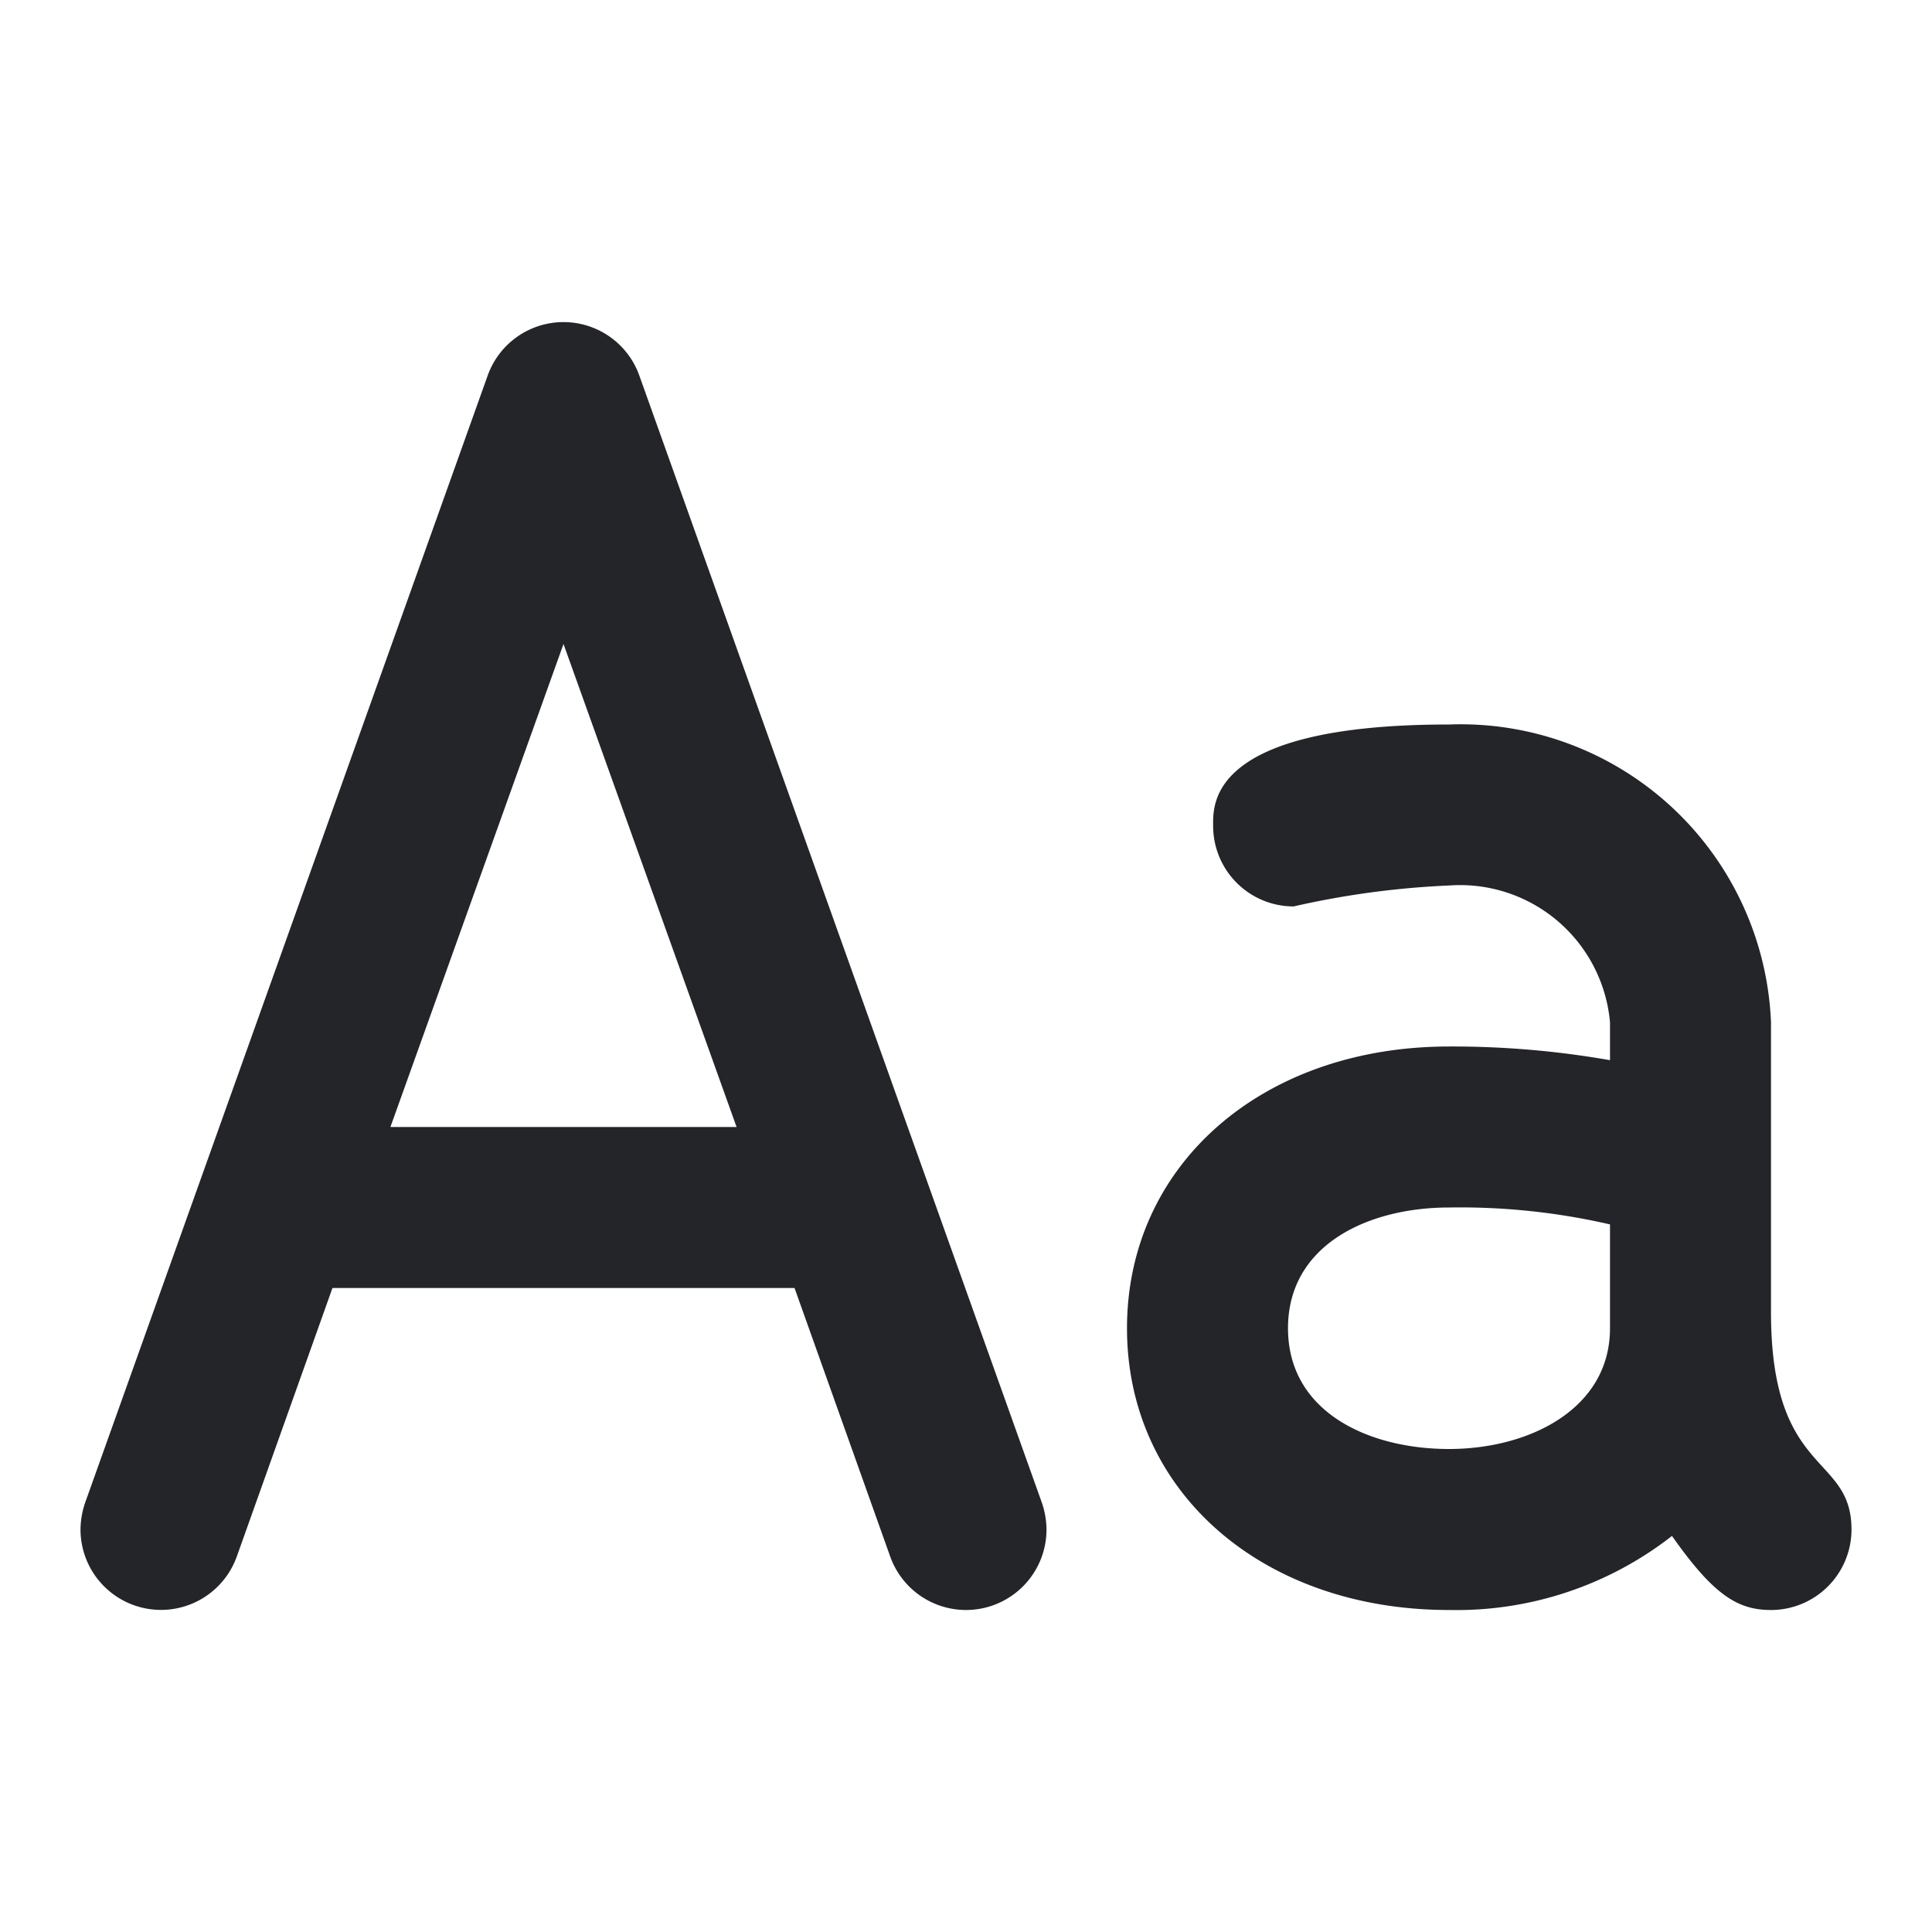 <svg xmlns="http://www.w3.org/2000/svg" className="g-icon m-gap-lg" aria-hidden="true" viewBox="0 0 24 24" width="24"  height="24" ><g fill="#8a96a3" id="icon-text"> <path d="M7.94,4.66a1,1,0,0,0-1.88,0l-5,14A1.06,1.06,0,0,0,1,19a1,1,0,0,0,1.94.34L4.13,16H9.87l1.19,3.34A1,1,0,0,0,12,20a1,1,0,0,0,1-1,1.06,1.06,0,0,0-.06-.34ZM4.85,14,7,8l2.15,6ZM23,19c0-.95-1-.65-1-2.7V12.7A3.86,3.86,0,0,0,18,9c-3,0-2.93,1-2.93,1.26a1,1,0,0,0,1,1A10.74,10.74,0,0,1,18,11a1.87,1.87,0,0,1,2,1.7v.47A11.3,11.3,0,0,0,18,13c-2.32,0-4,1.47-4,3.5S15.68,20,18,20a4.35,4.35,0,0,0,2.77-.92c.52.74.82.92,1.23.92A1,1,0,0,0,23,19Zm-3-2.5c0,1-1,1.5-2,1.5s-2-.46-2-1.5S17,15,18,15a8.3,8.3,0,0,1,2,.21Z" fill="#242529"></path> </g></svg>